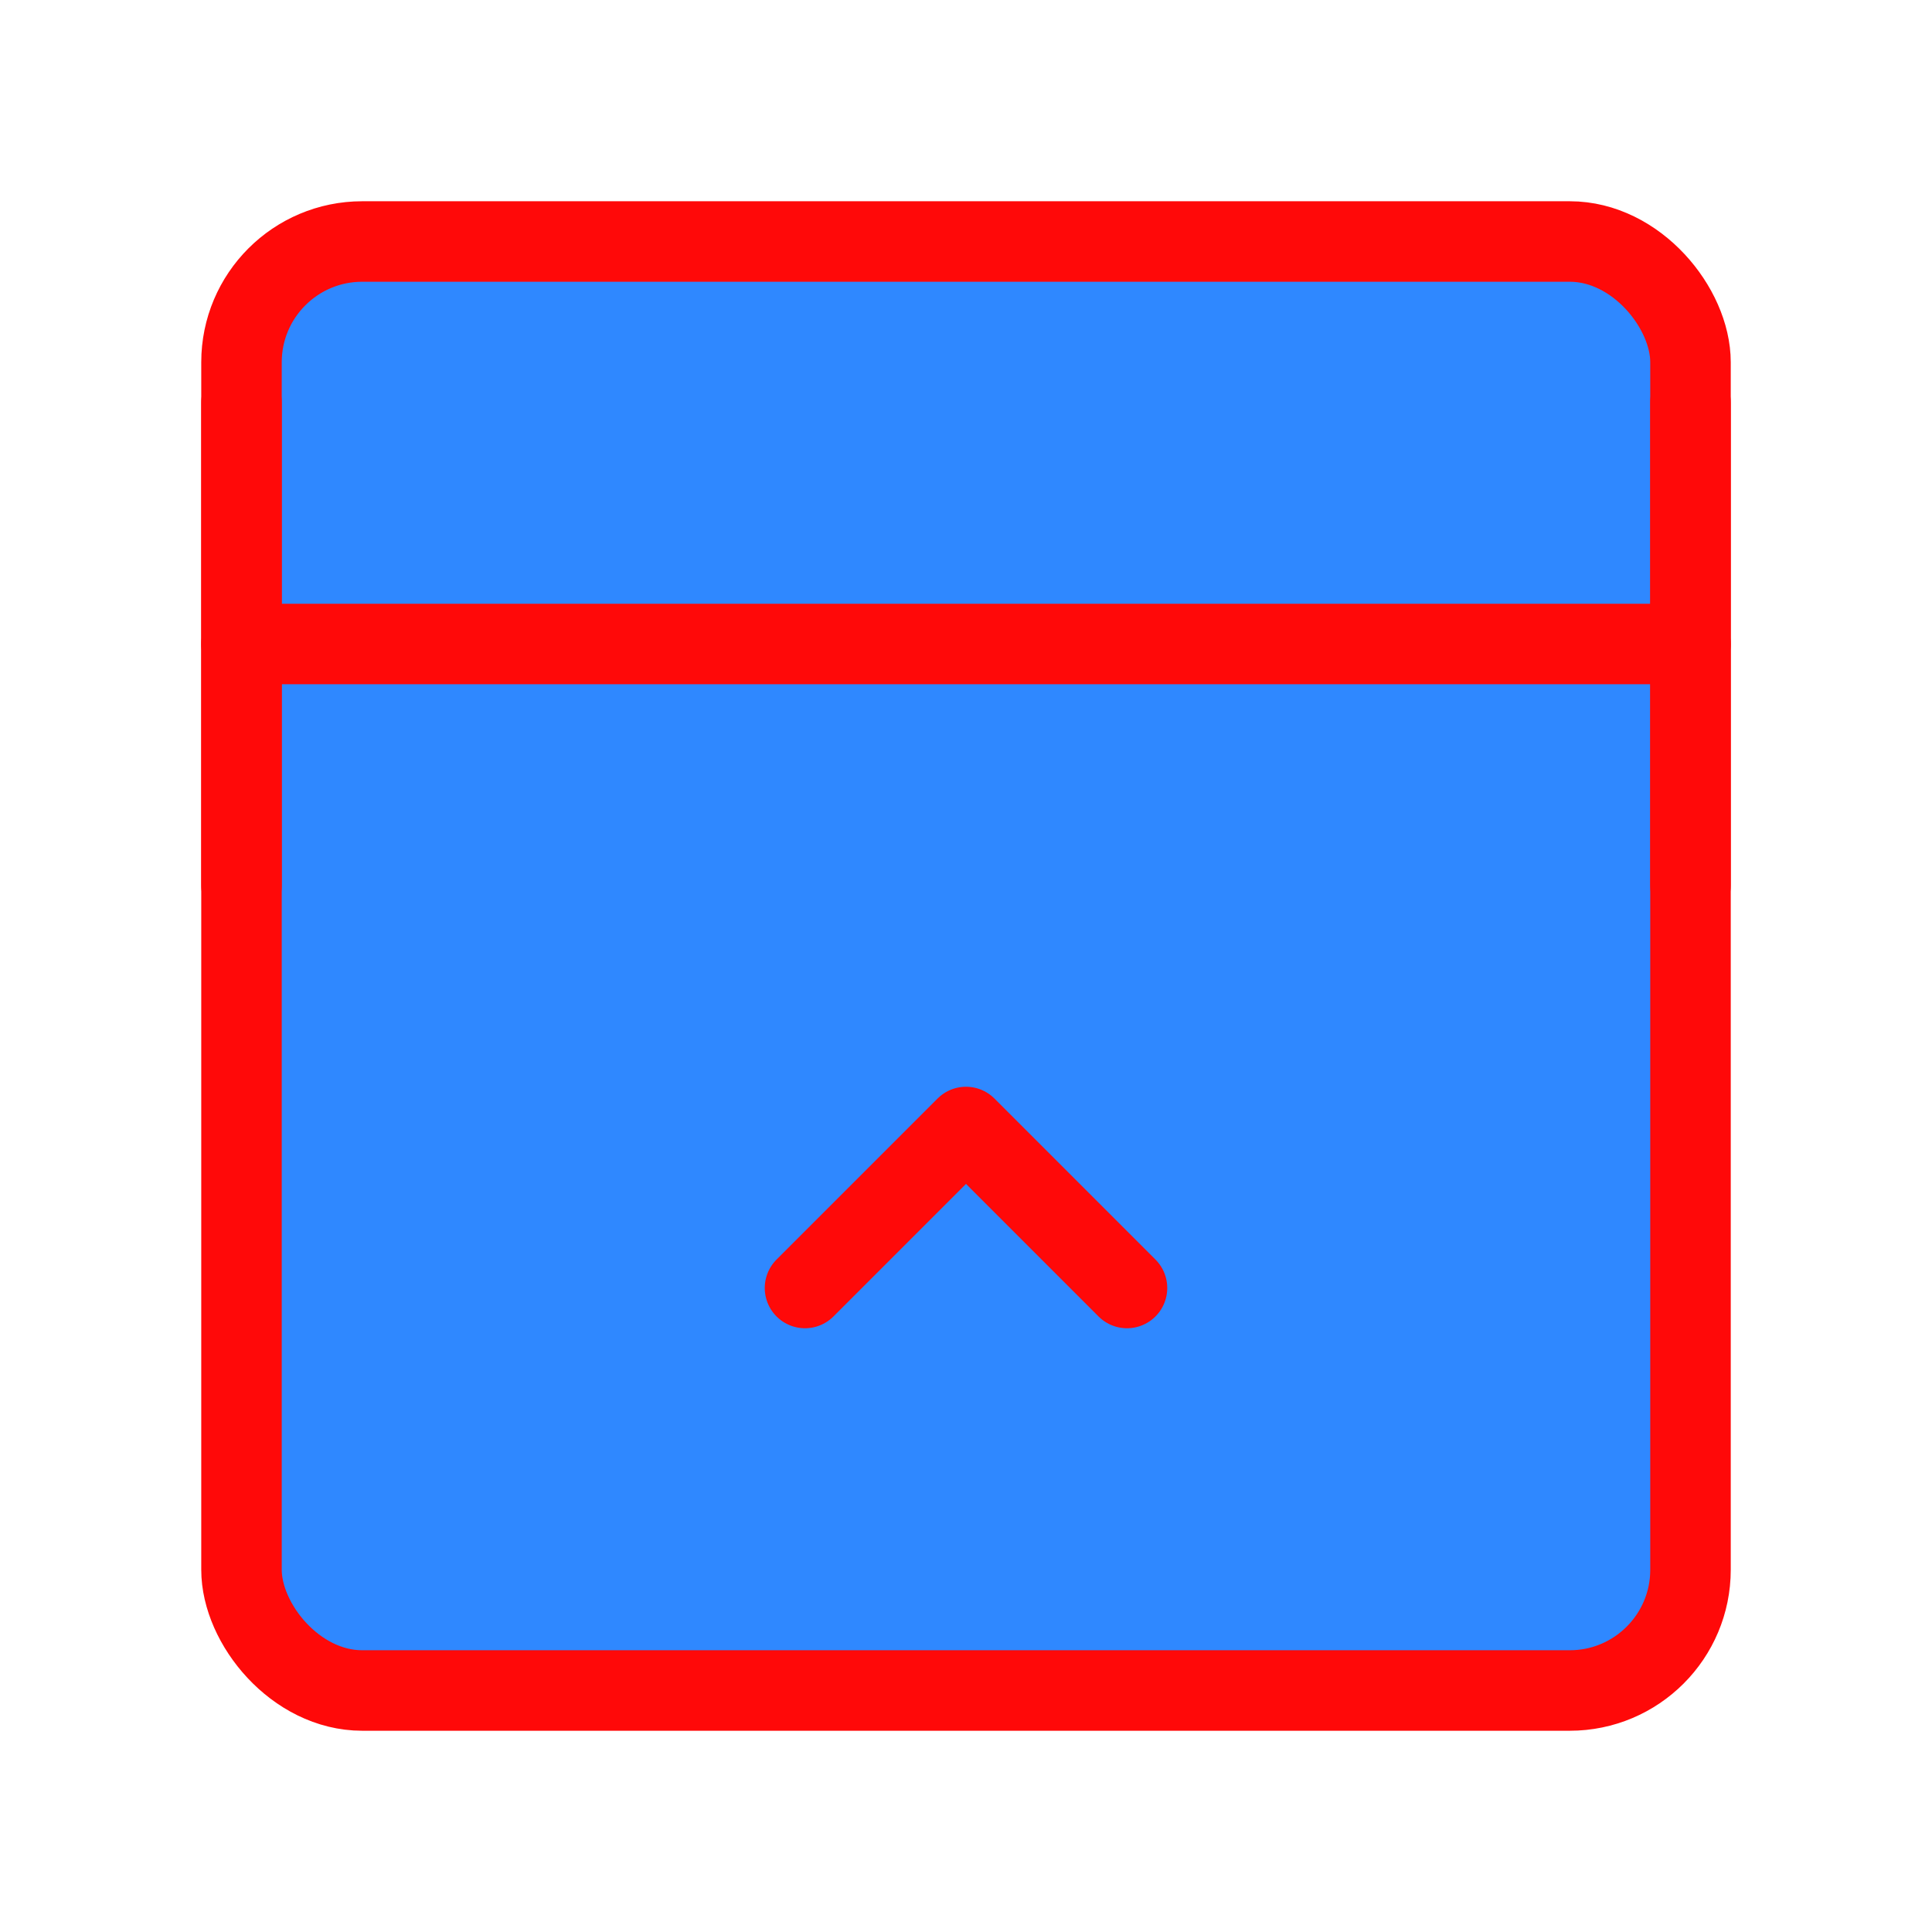 <?xml version="1.0" encoding="UTF-8"?><svg width="24" height="24" viewBox="0 0 48 48" fill="none" xmlns="http://www.w3.org/2000/svg"><rect x="6" y="6" width="36" height="36" rx="3" fill="#2F88FF" stroke="#FF0909" stroke-width="2" stroke-linejoin="round"/><path d="M6 16H42" stroke="#FF0909" stroke-width="2" stroke-linecap="round" stroke-linejoin="round"/><path d="M20 32L24 28L28 32" stroke="#FF0909" stroke-width="2" stroke-linecap="round" stroke-linejoin="round"/><path d="M6 10V22" stroke="#FF0909" stroke-width="2" stroke-linecap="round" stroke-linejoin="round"/><path d="M42 10V22" stroke="#FF0909" stroke-width="2" stroke-linecap="round" stroke-linejoin="round"/></svg>